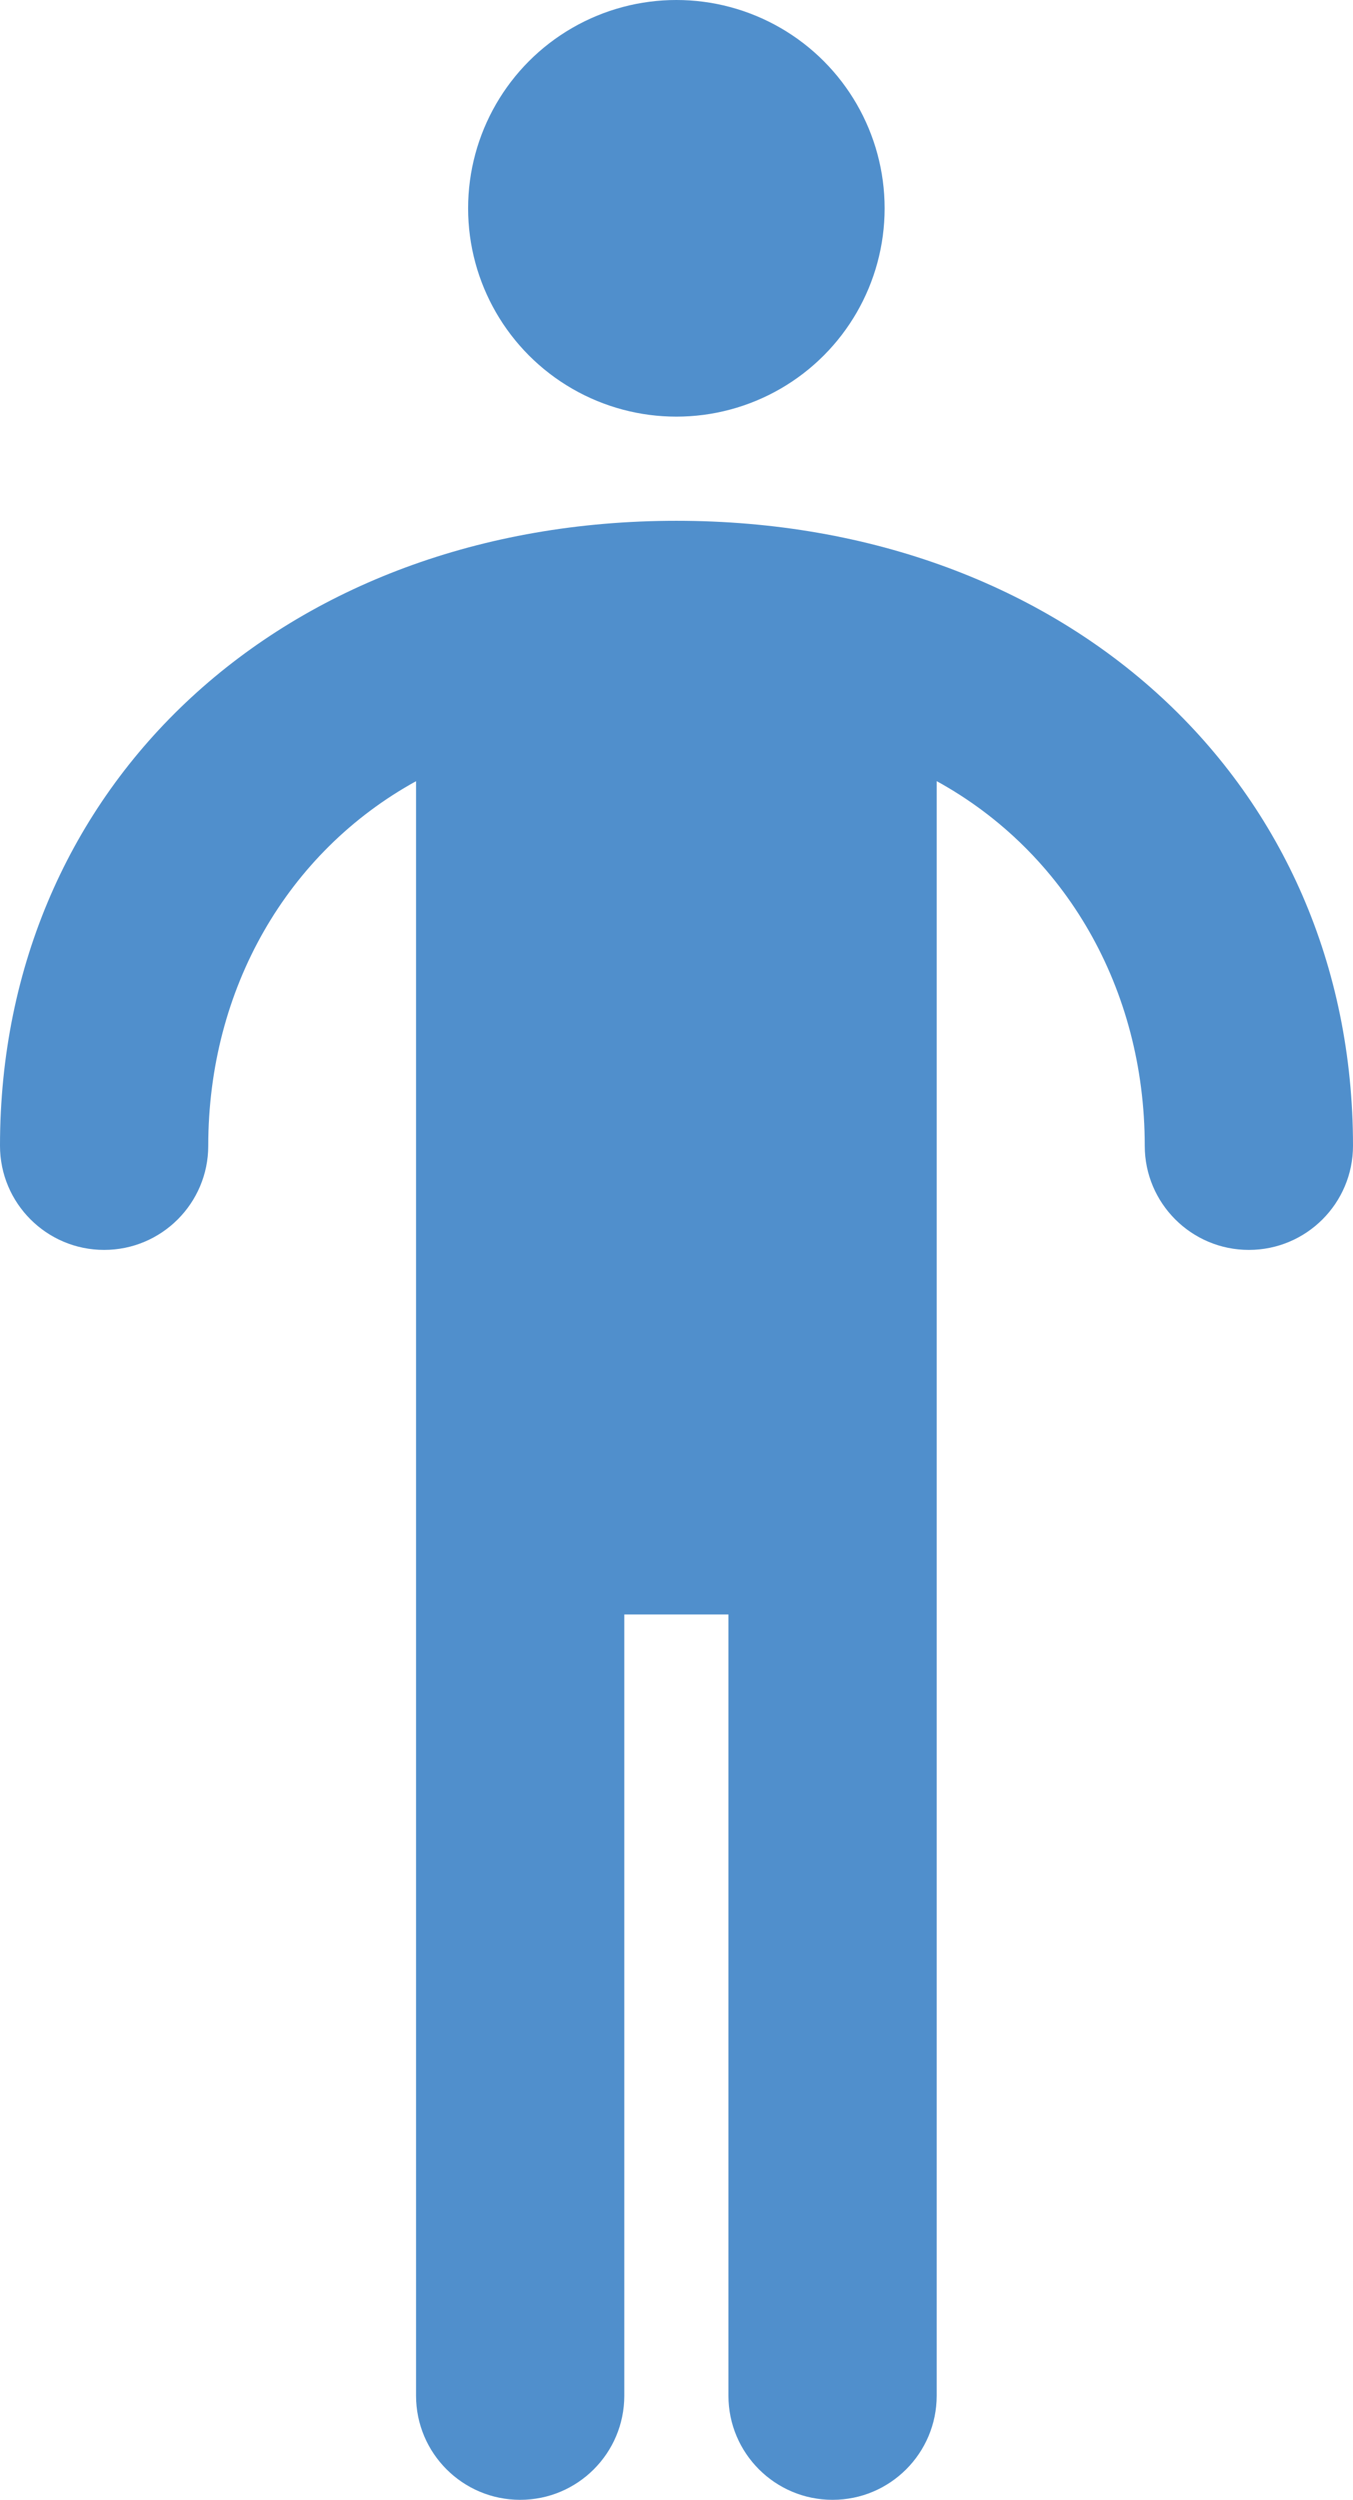 <?xml version="1.0" encoding="iso-8859-1"?>
<!-- Generator: Adobe Illustrator 24.0.0, SVG Export Plug-In . SVG Version: 6.00 Build 0)  -->
<svg version="1.1" xmlns="http://www.w3.org/2000/svg" xmlns:xlink="http://www.w3.org/1999/xlink" x="0px" y="0px"
	 viewBox="0 0 25.987 48" style="enable-background:new 0 0 25.987 48;" xml:space="preserve">
<g id="Layer_74">
	<g>
		<path style="fill:#508FCC;" d="M12.991,10C5.464,10,0,15.047,0,22c0,1.104,0.896,2,2,2s2-0.896,2-2c0-3.012,1.517-5.638,3.991-7
			v12.273v1.832V46c0,1.105,0.896,2,2,2s2-0.895,2-2V31h2v15c0,1.105,0.896,2,2,2s2-0.895,2-2V29.104v-1.832V14.999
			c2.477,1.361,3.996,3.988,3.996,7.001c0,1.104,0.896,2,2,2s2-0.896,2-2C25.987,15.047,20.521,10,12.991,10z"/>
		<circle style="fill:#508FCC;" cx="12.991" cy="4" r="4"/>
	</g>
</g>
<g id="Layer_1">
</g>
</svg>
